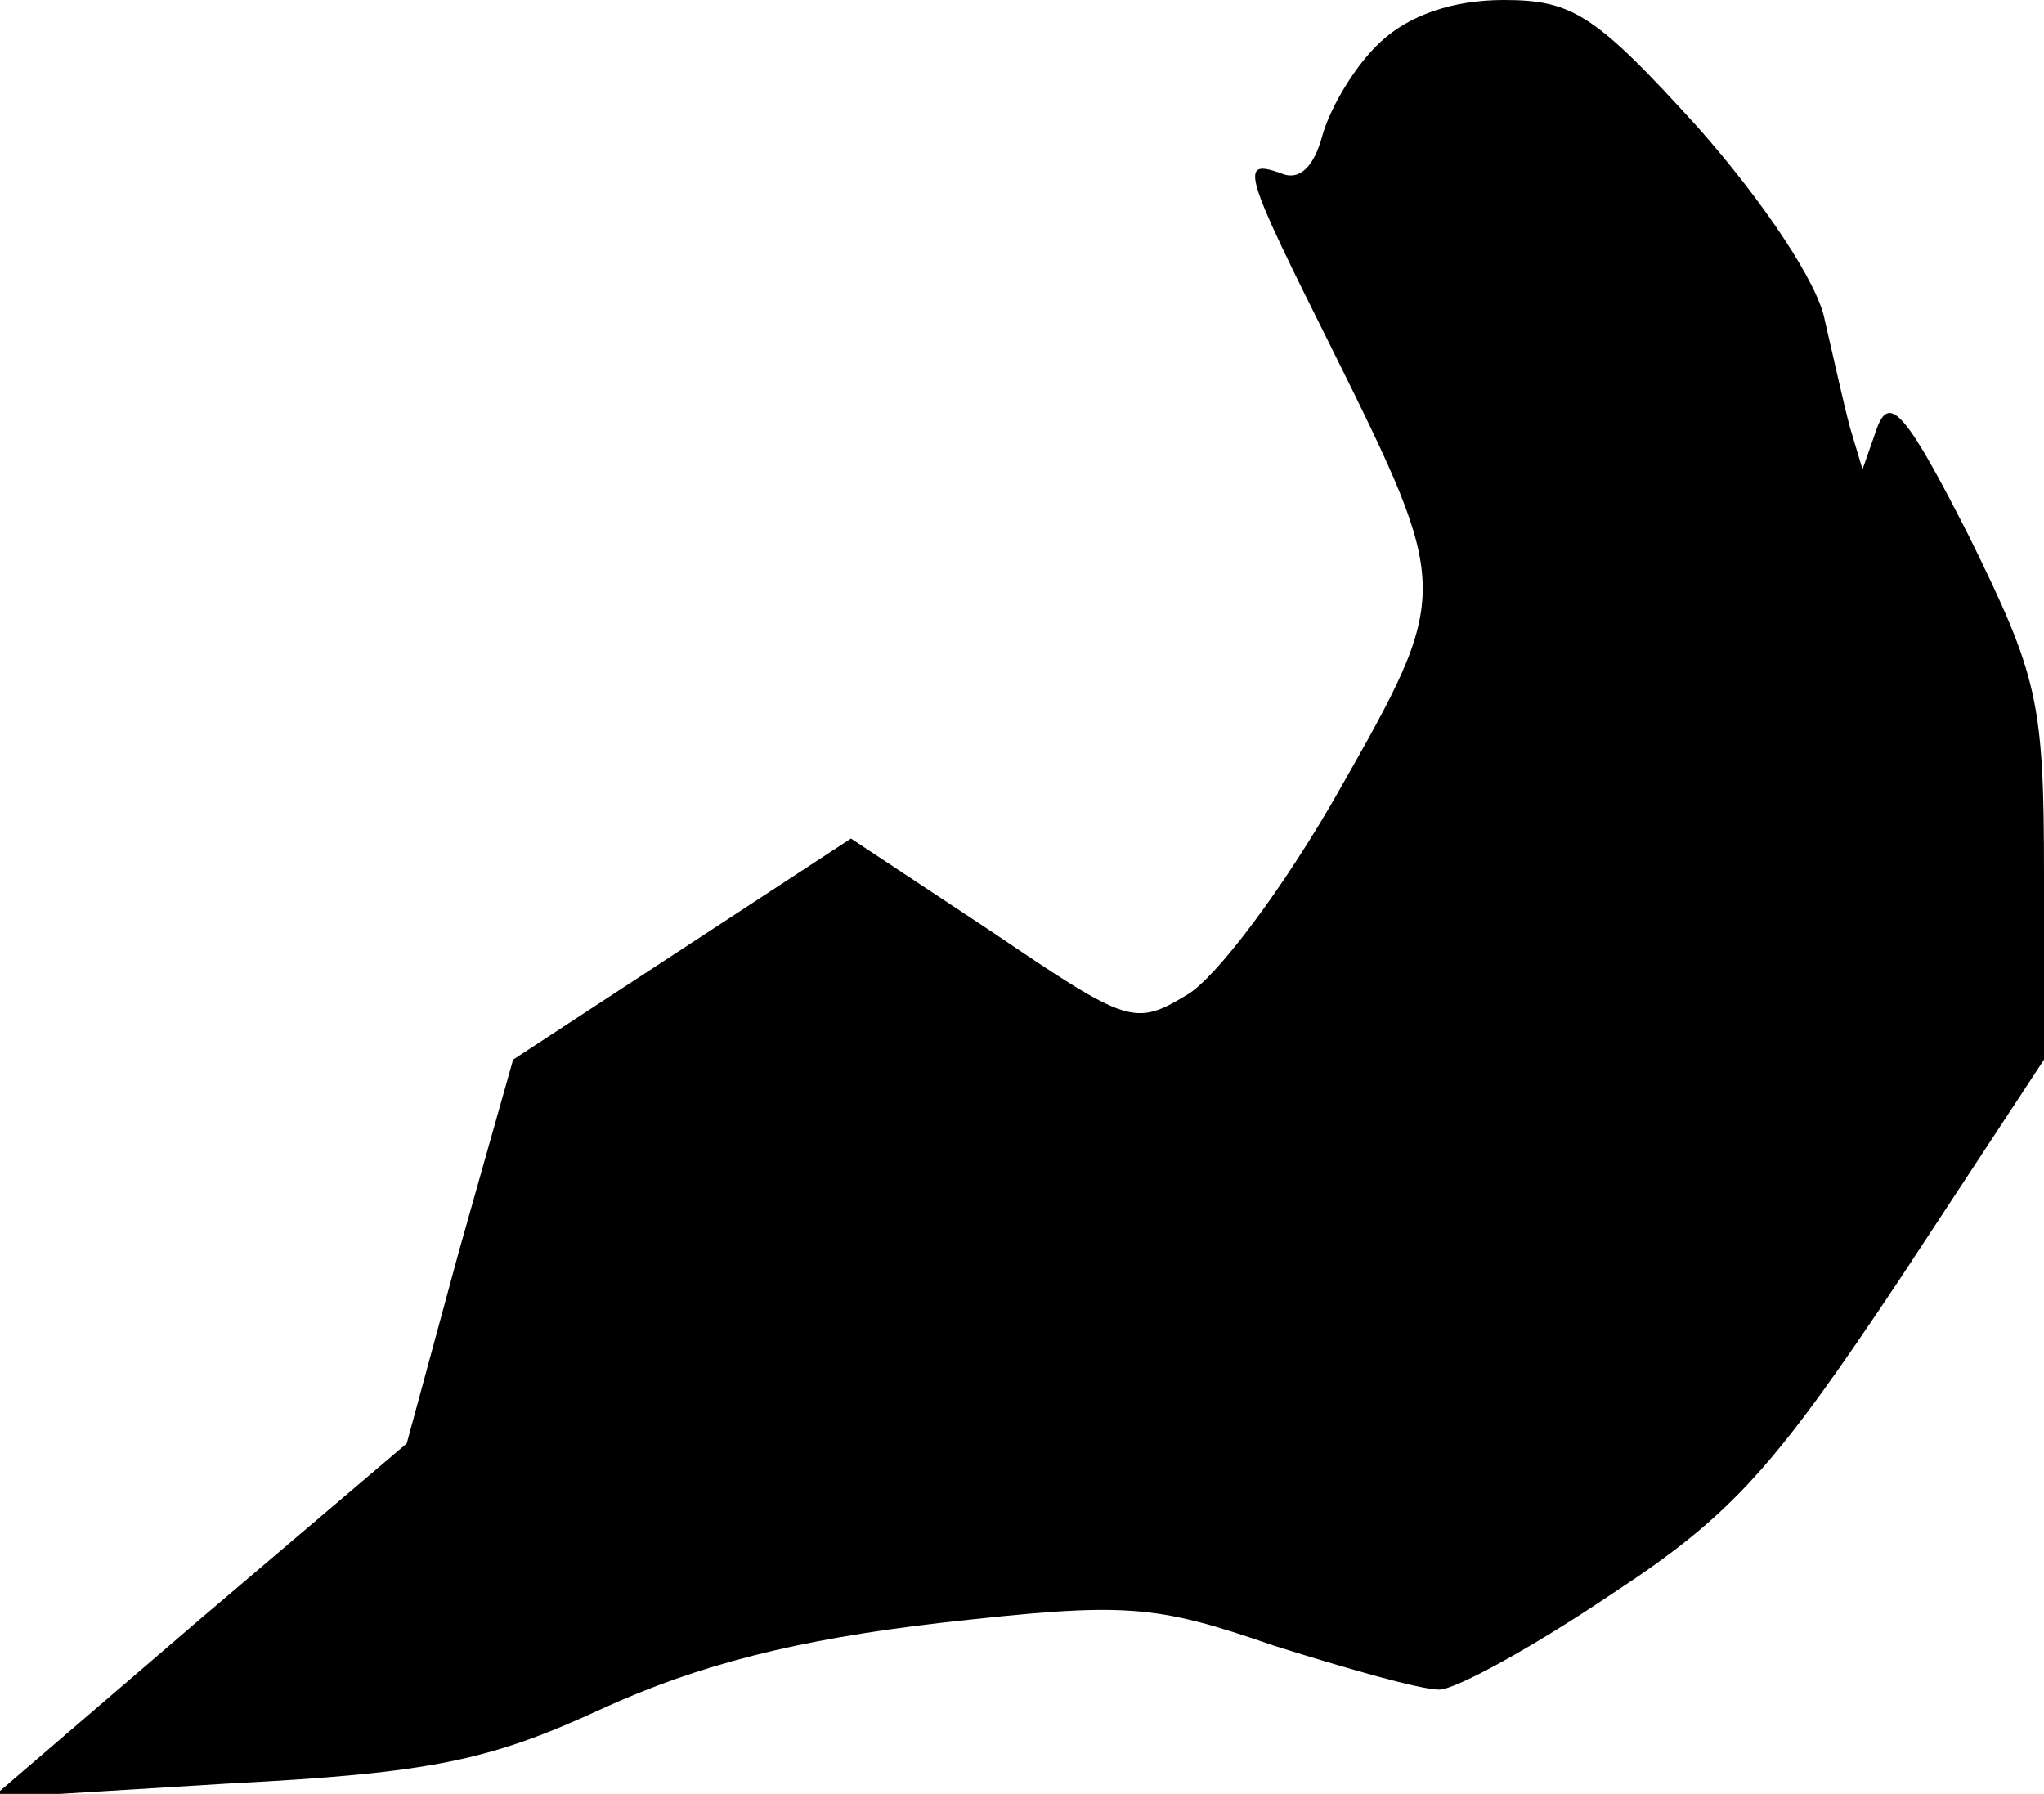 <?xml version="1.0" standalone="no"?>
<!DOCTYPE svg PUBLIC "-//W3C//DTD SVG 20010904//EN"
 "http://www.w3.org/TR/2001/REC-SVG-20010904/DTD/svg10.dtd">
<svg version="1.0" xmlns="http://www.w3.org/2000/svg"
 width="98pt" height="86pt" viewBox="0 0 98 86"
 preserveAspectRatio="xMidYMid meet">
<g transform="translate(0,86) scale(0.1,-0.1)"
fill="#000000" stroke="none">
<path fill="#000000" stroke="none" d="M662 840 c-12 -11 -24 -31 -28 -45 -4
-15 -11 -22 -20 -18 -20 7 -18 1 25 -85 57 -115 57 -116 3 -211 -26 -46 -59
-90 -73 -98 -25 -15 -28 -14 -93 30 l-68 45 -81 -53 -81 -53 -26 -92 -25 -92
-100 -85 -99 -85 114 7 c97 5 125 11 179 36 46 21 93 33 162 41 89 10 102 9
160 -11 35 -11 70 -21 79 -21 8 0 46 21 83 46 58 38 78 61 138 151 l69 105 0
89 c0 83 -3 95 -36 162 -30 59 -38 68 -44 52 l-7 -20 -6 20 c-3 11 -8 34 -12
51 -3 18 -30 58 -61 93 -49 54 -60 61 -93 61 -24 0 -45 -7 -59 -20z"/>
</g>
</svg>
